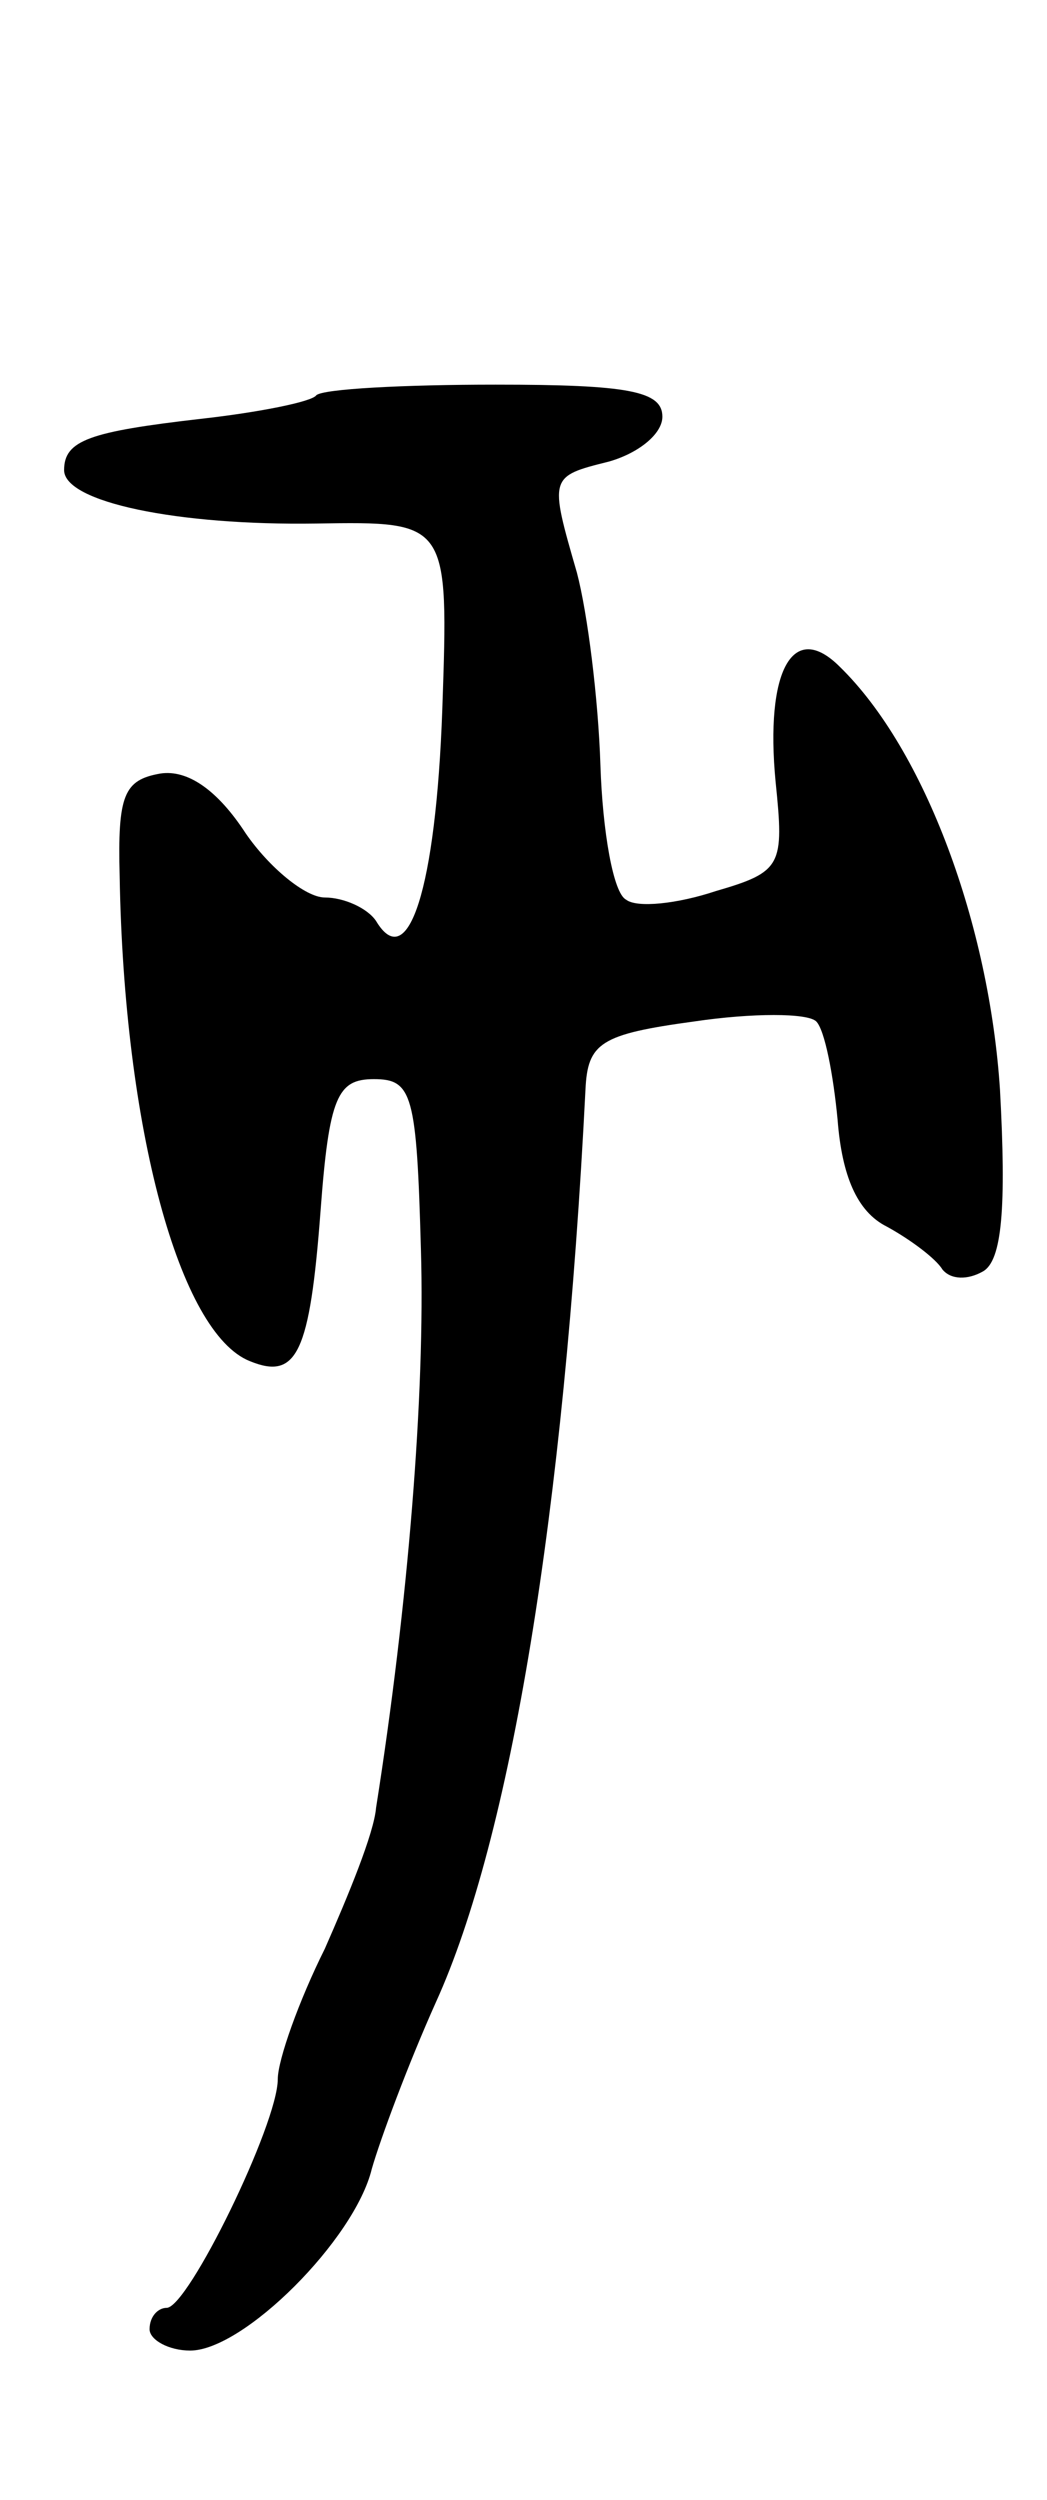 <svg version="1.0" xmlns="http://www.w3.org/2000/svg"
 width="49pt" height="117pt" viewBox="0 0 49 117"
 preserveAspectRatio="xMidYMid meet">
<g transform="translate(0,117) scale(0.1,-0.1)"
fill="#000000" stroke="none">
<path d="M148 985 c-2 -3 -27 -8 -54 -11 -52 -6 -64 -10 -64 -24 0 -15 53 -26
118 -25 62 1 62 1 59 -87 -3 -84 -16 -124 -31 -99 -4 6 -15 11 -24 11 -9 0
-26 14 -37 30 -13 20 -27 30 -40 28 -17 -3 -20 -10 -19 -48 2 -118 28 -214 61
-227 22 -9 28 4 33 70 4 54 8 62 25 62 18 0 20 -7 22 -80 2 -67 -6 -166 -21
-261 -1 -12 -13 -41 -24 -66 -12 -24 -22 -52 -22 -61 0 -21 -42 -107 -52 -107
-4 0 -8 -4 -8 -10 0 -5 9 -10 19 -10 25 0 77 52 85 85 4 14 17 49 30 78 35 77
60 229 70 427 1 22 7 26 51 32 27 4 53 4 57 0 4 -4 8 -25 10 -46 2 -26 9 -43
23 -50 11 -6 23 -15 26 -20 4 -5 12 -5 19 -1 9 5 11 30 8 85 -5 77 -35 159
-75 198 -22 22 -35 -2 -30 -54 4 -39 3 -42 -28 -51 -18 -6 -37 -8 -42 -4 -6 3
-11 32 -12 63 -1 31 -6 71 -11 90 -13 45 -13 45 15 52 14 4 25 13 25 21 0 12
-16 15 -78 15 -43 0 -81 -2 -84 -5z"/>
</g>
</svg>
